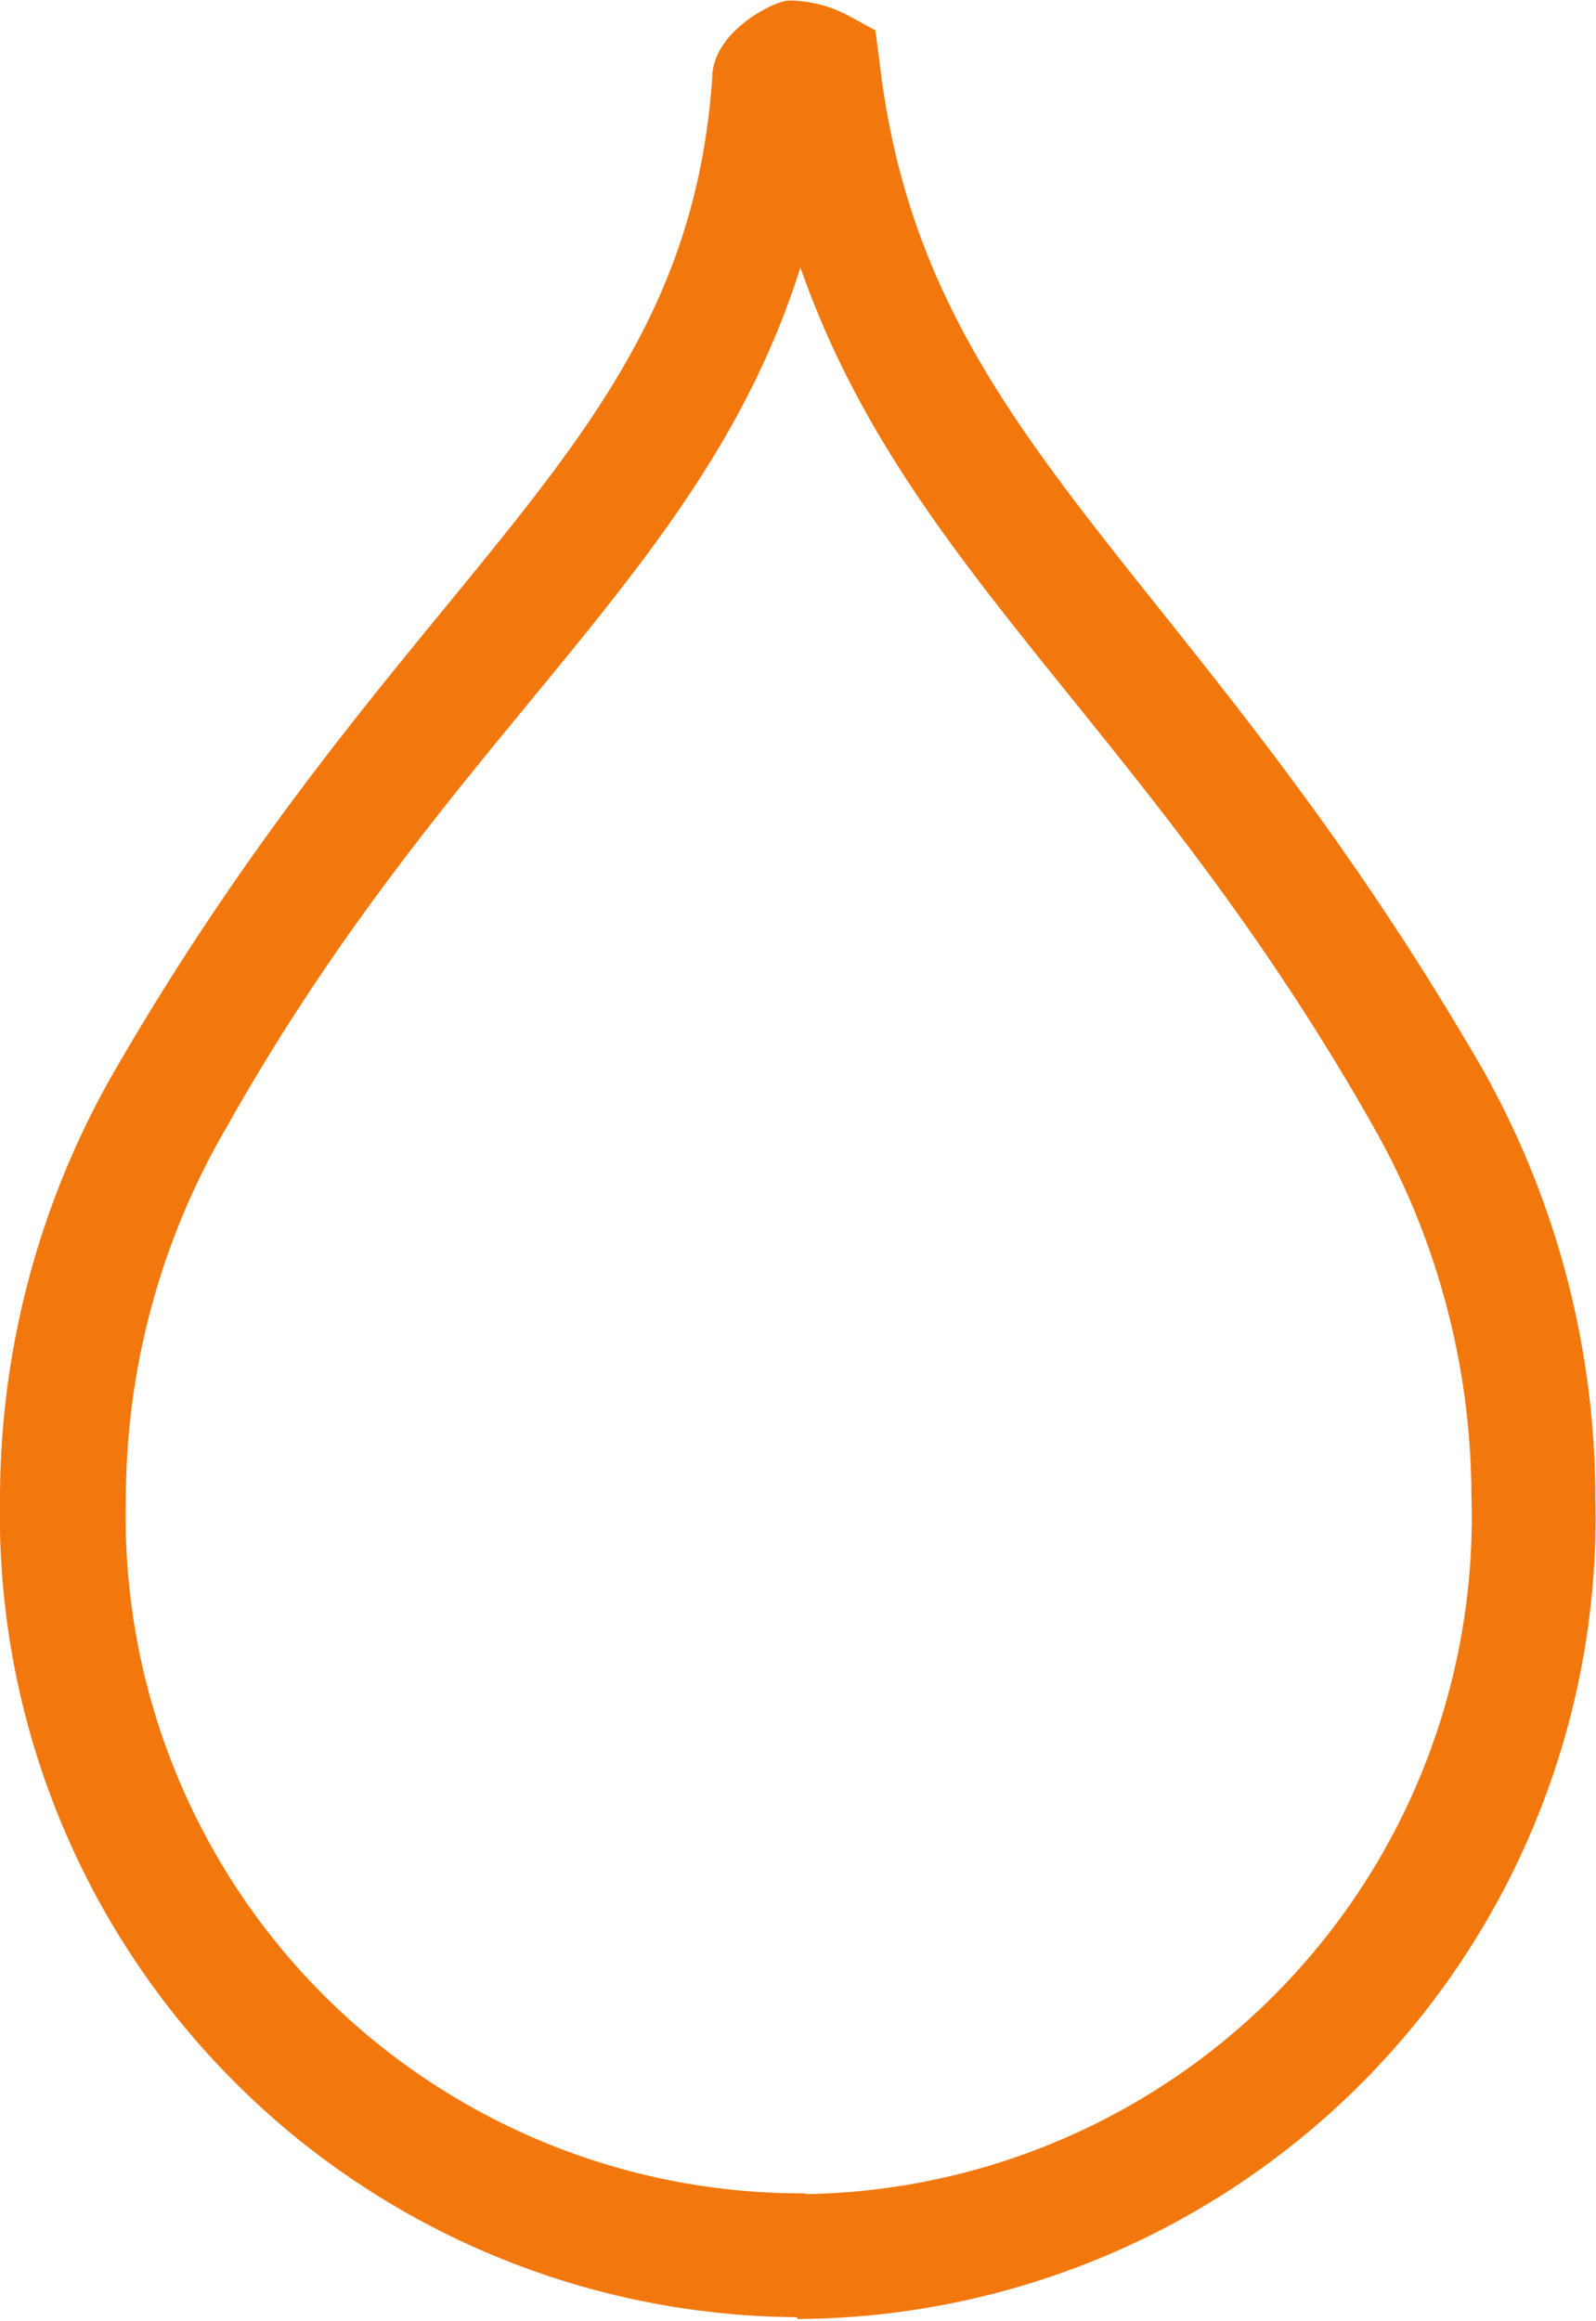 <svg xmlns="http://www.w3.org/2000/svg" width="12.325" height="17.92" viewBox="0 0 12.325 17.92"><path d="M92.613,124.11a6.194,6.194,0,0,1-6.161-6.308h0a6.626,6.626,0,0,1,.9-3.341h0c2.273-3.917,4.4-4.783,4.6-7.638h0c0-.361.48-.6.595-.6h0a.99.99,0,0,1,.448.112h0l.217.118.032.243c.339,2.929,2.391,3.865,4.652,7.769h0a6.765,6.765,0,0,1,.876,3.309h0a6.193,6.193,0,0,1-6.164,6.35h0v-.01Zm-4.418-9.176a5.7,5.7,0,0,0-.771,2.868h0a5.223,5.223,0,0,0,5.247,5.352h0v.006a5.227,5.227,0,0,0,5.144-5.39h0a5.807,5.807,0,0,0-.748-2.836h0c-1.746-3.095-3.61-4.291-4.434-6.65h0c-.755,2.395-2.692,3.542-4.438,6.65Z" transform="translate(-86.452 -106.219)" fill="#f2780e"/></svg>